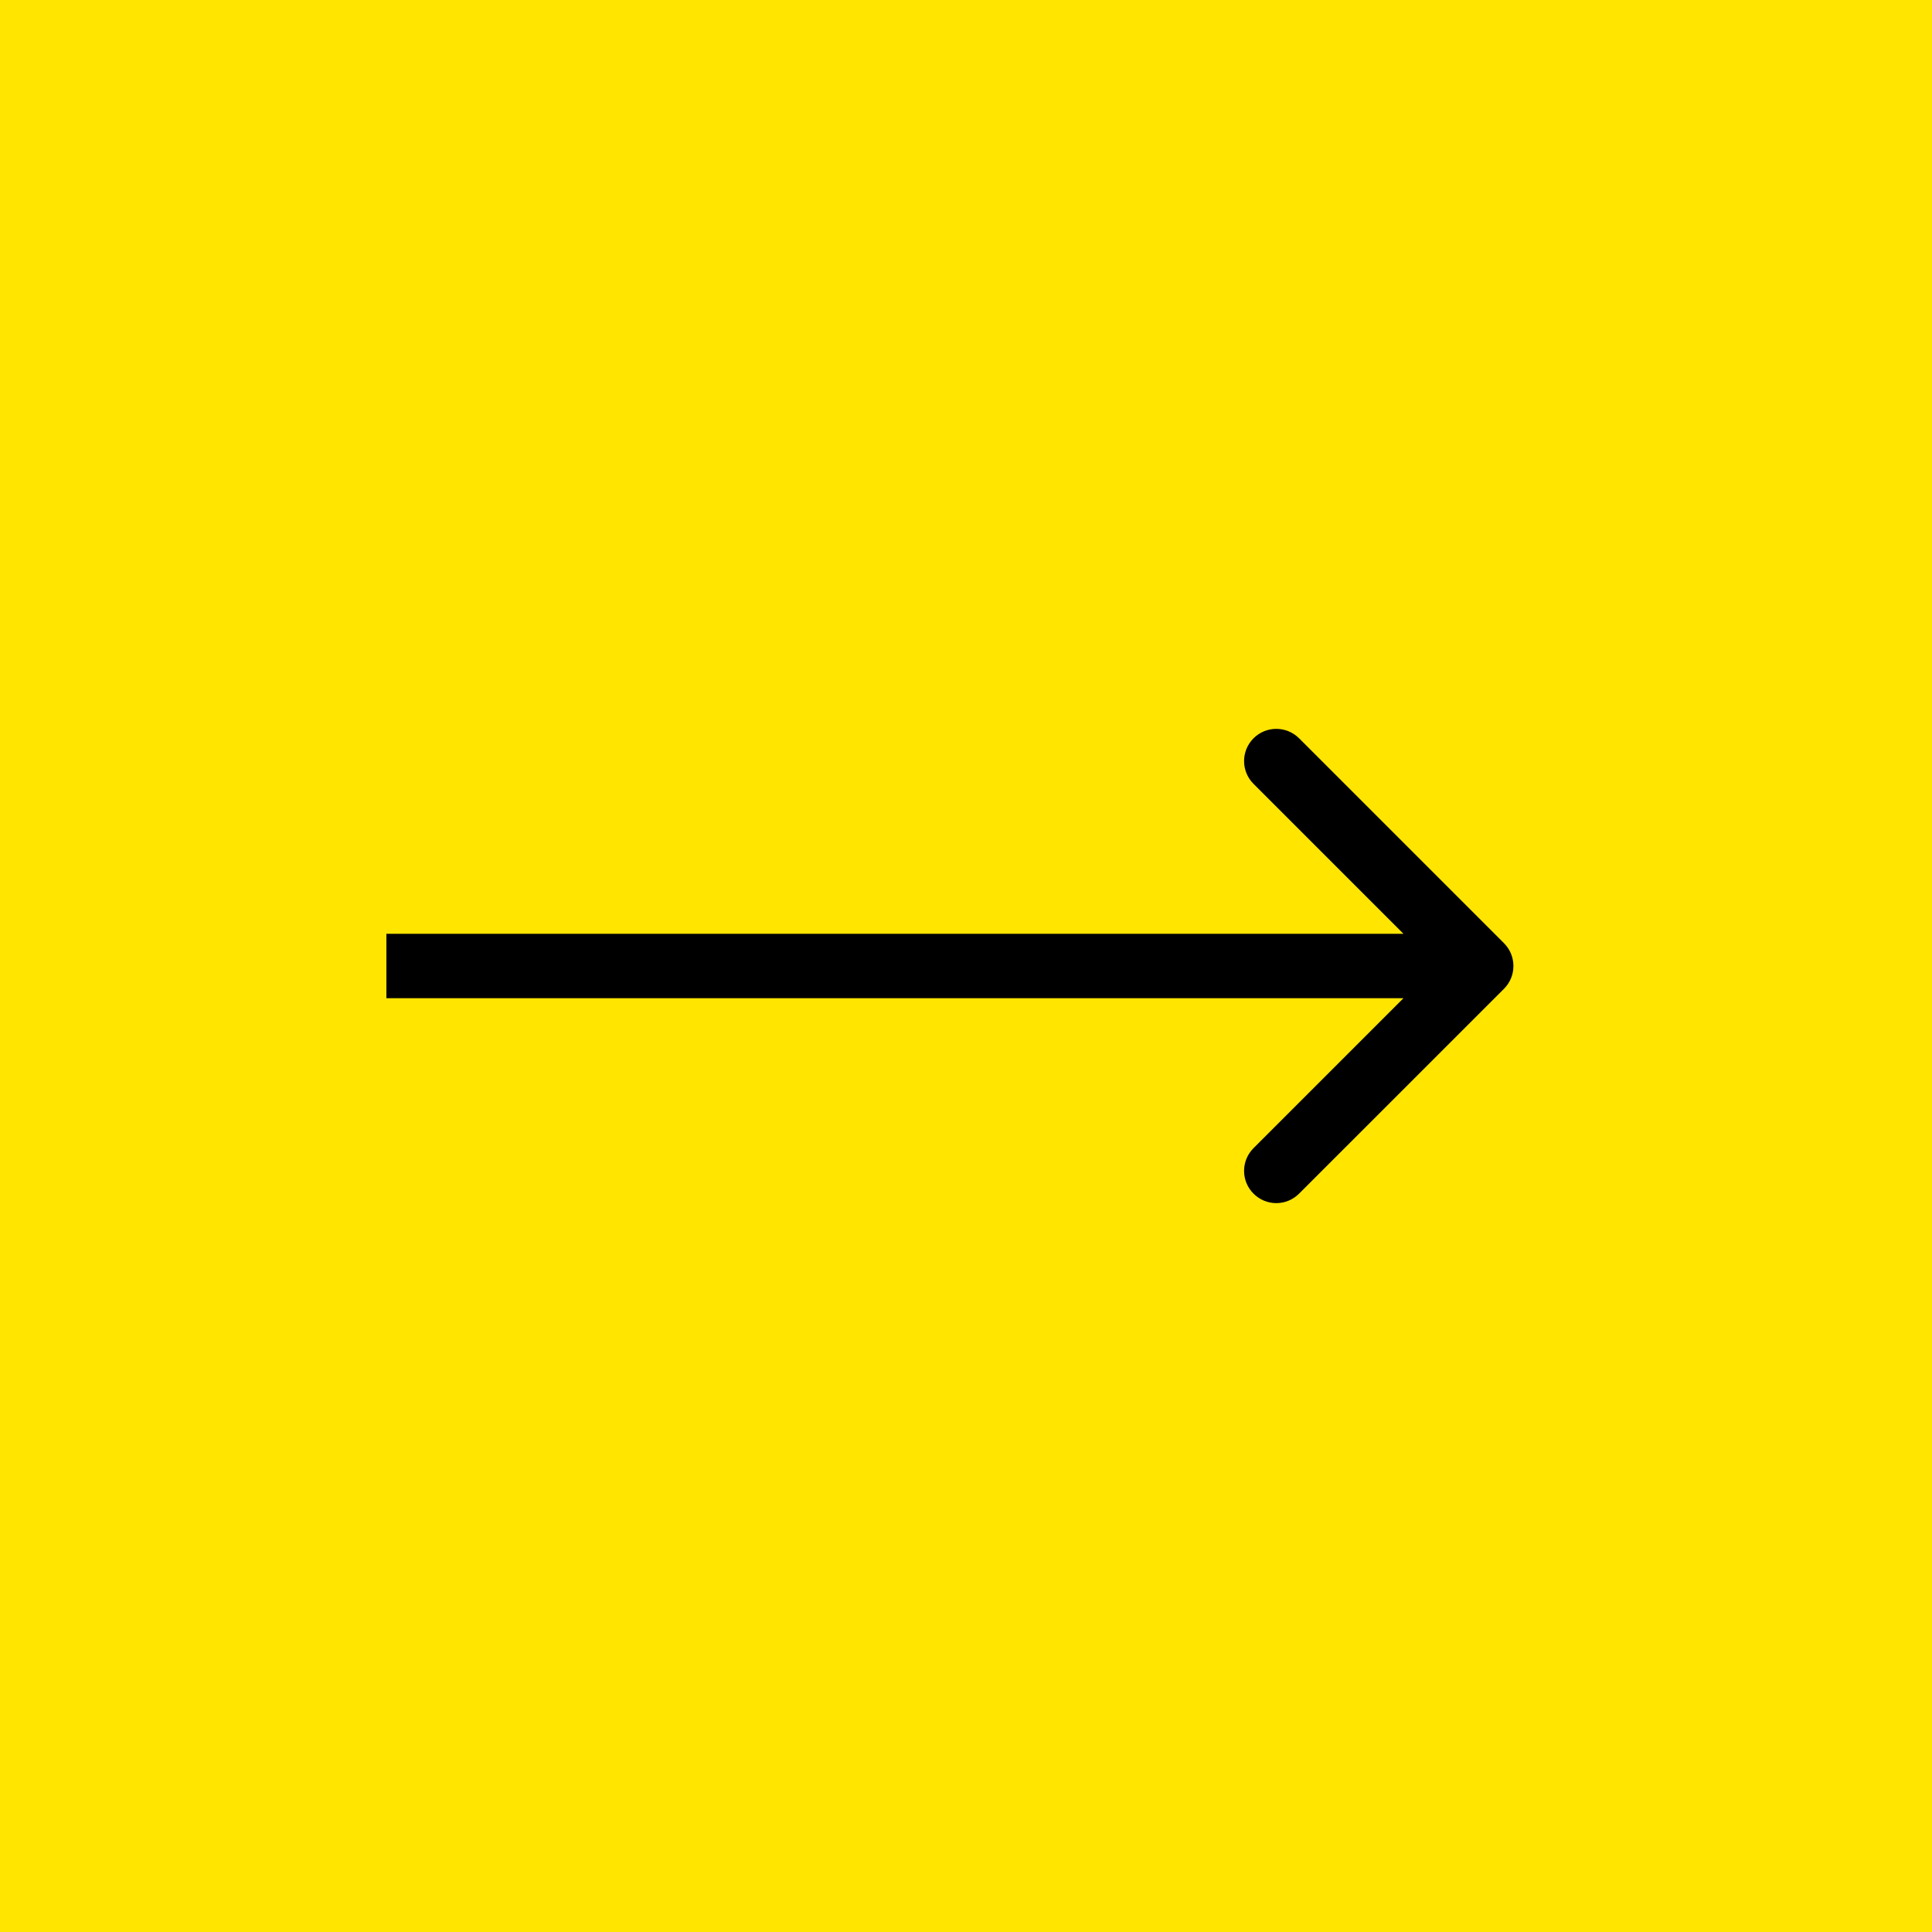 <svg width="30" height="30" viewBox="0 0 30 30" fill="none" xmlns="http://www.w3.org/2000/svg">
<rect width="30" height="30" fill="#FFE500"/>
<path d="M23.354 14.646C23.549 14.842 23.549 15.158 23.354 15.354L20.172 18.535C19.976 18.731 19.66 18.731 19.465 18.535C19.269 18.34 19.269 18.024 19.465 17.828L22.293 15L19.465 12.172C19.269 11.976 19.269 11.66 19.465 11.464C19.66 11.269 19.976 11.269 20.172 11.464L23.354 14.646ZM6 14.5L23 14.5L23 15.5L6 15.5L6 14.5Z" fill="black"/>
</svg>
